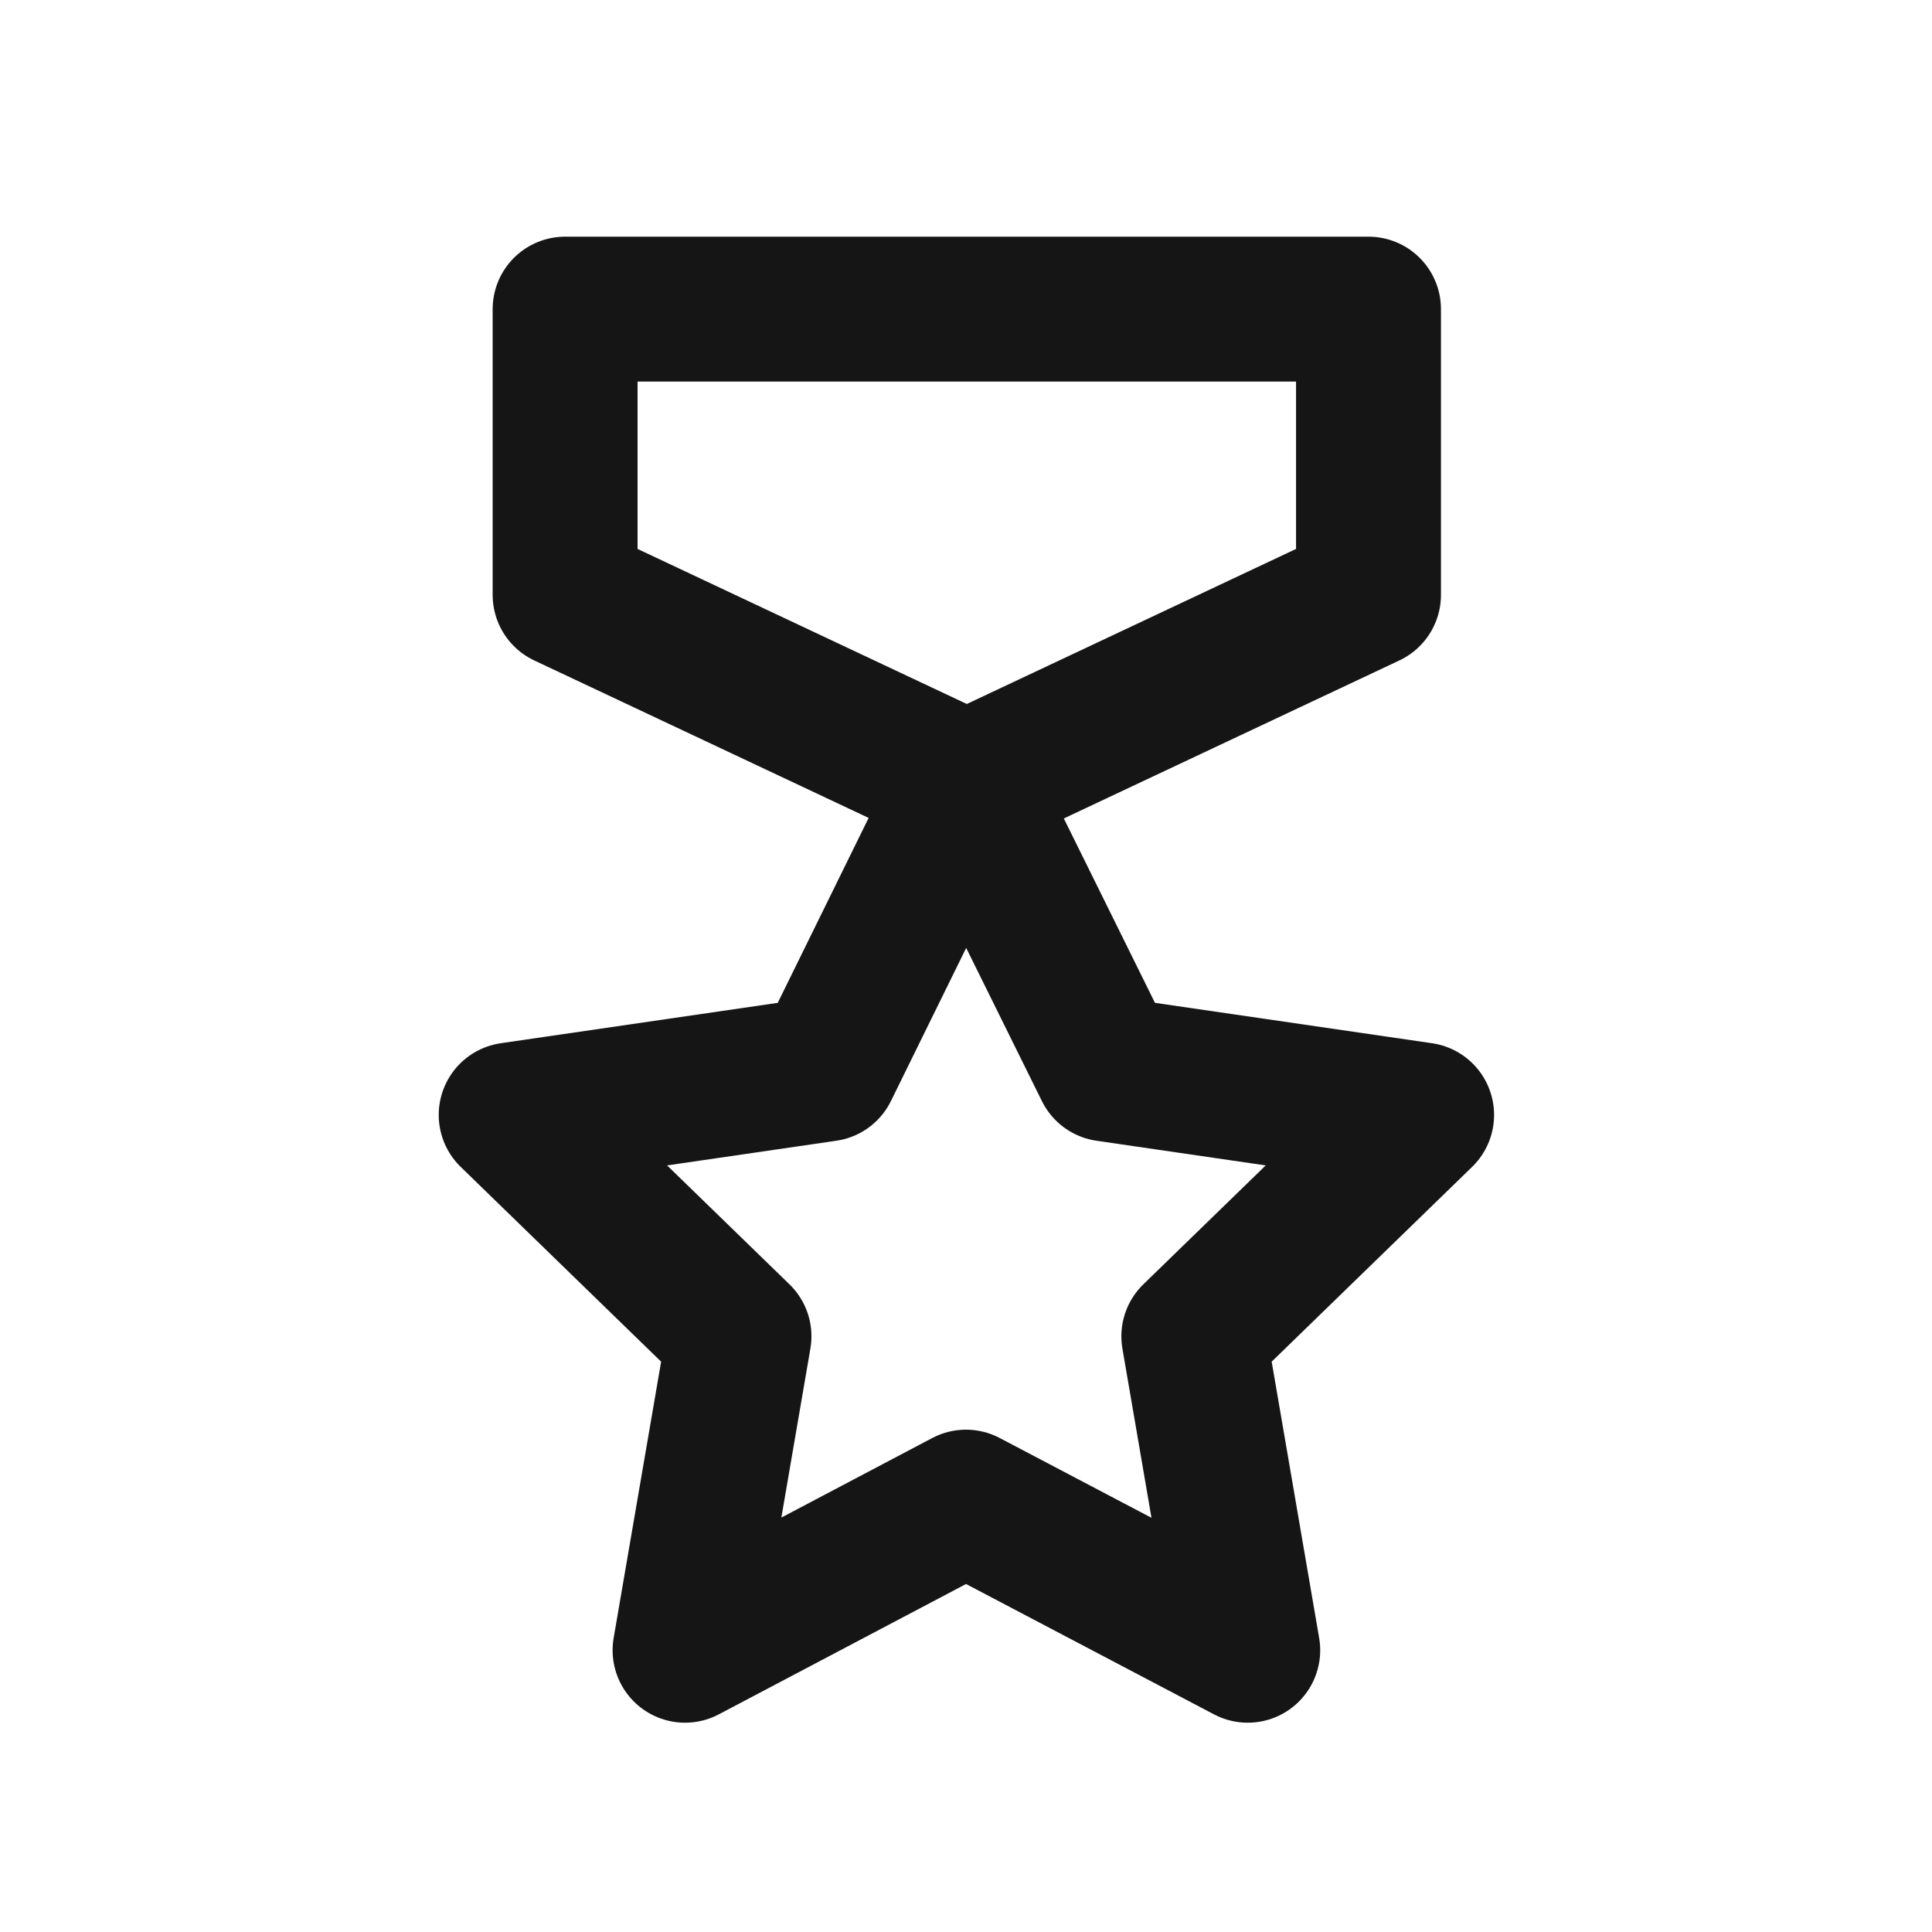 <svg width="24" height="24" viewBox="0 0 24 24" fill="none" xmlns="http://www.w3.org/2000/svg">
<path d="M17 7.39L12.01 9.74L7.02 7.39V3.84H17V7.39Z" stroke="#151515" stroke-width="1.8" stroke-linejoin="round"/>
<path d="M12 9.74L13.75 13.28L17.66 13.85L14.83 16.6L15.5 20.5L12 18.66L8.51 20.5L9.18 16.6L6.35 13.85L10.26 13.28L12 9.74Z" stroke="#151515" stroke-width="1.8" stroke-linejoin="round"/>
</svg>
